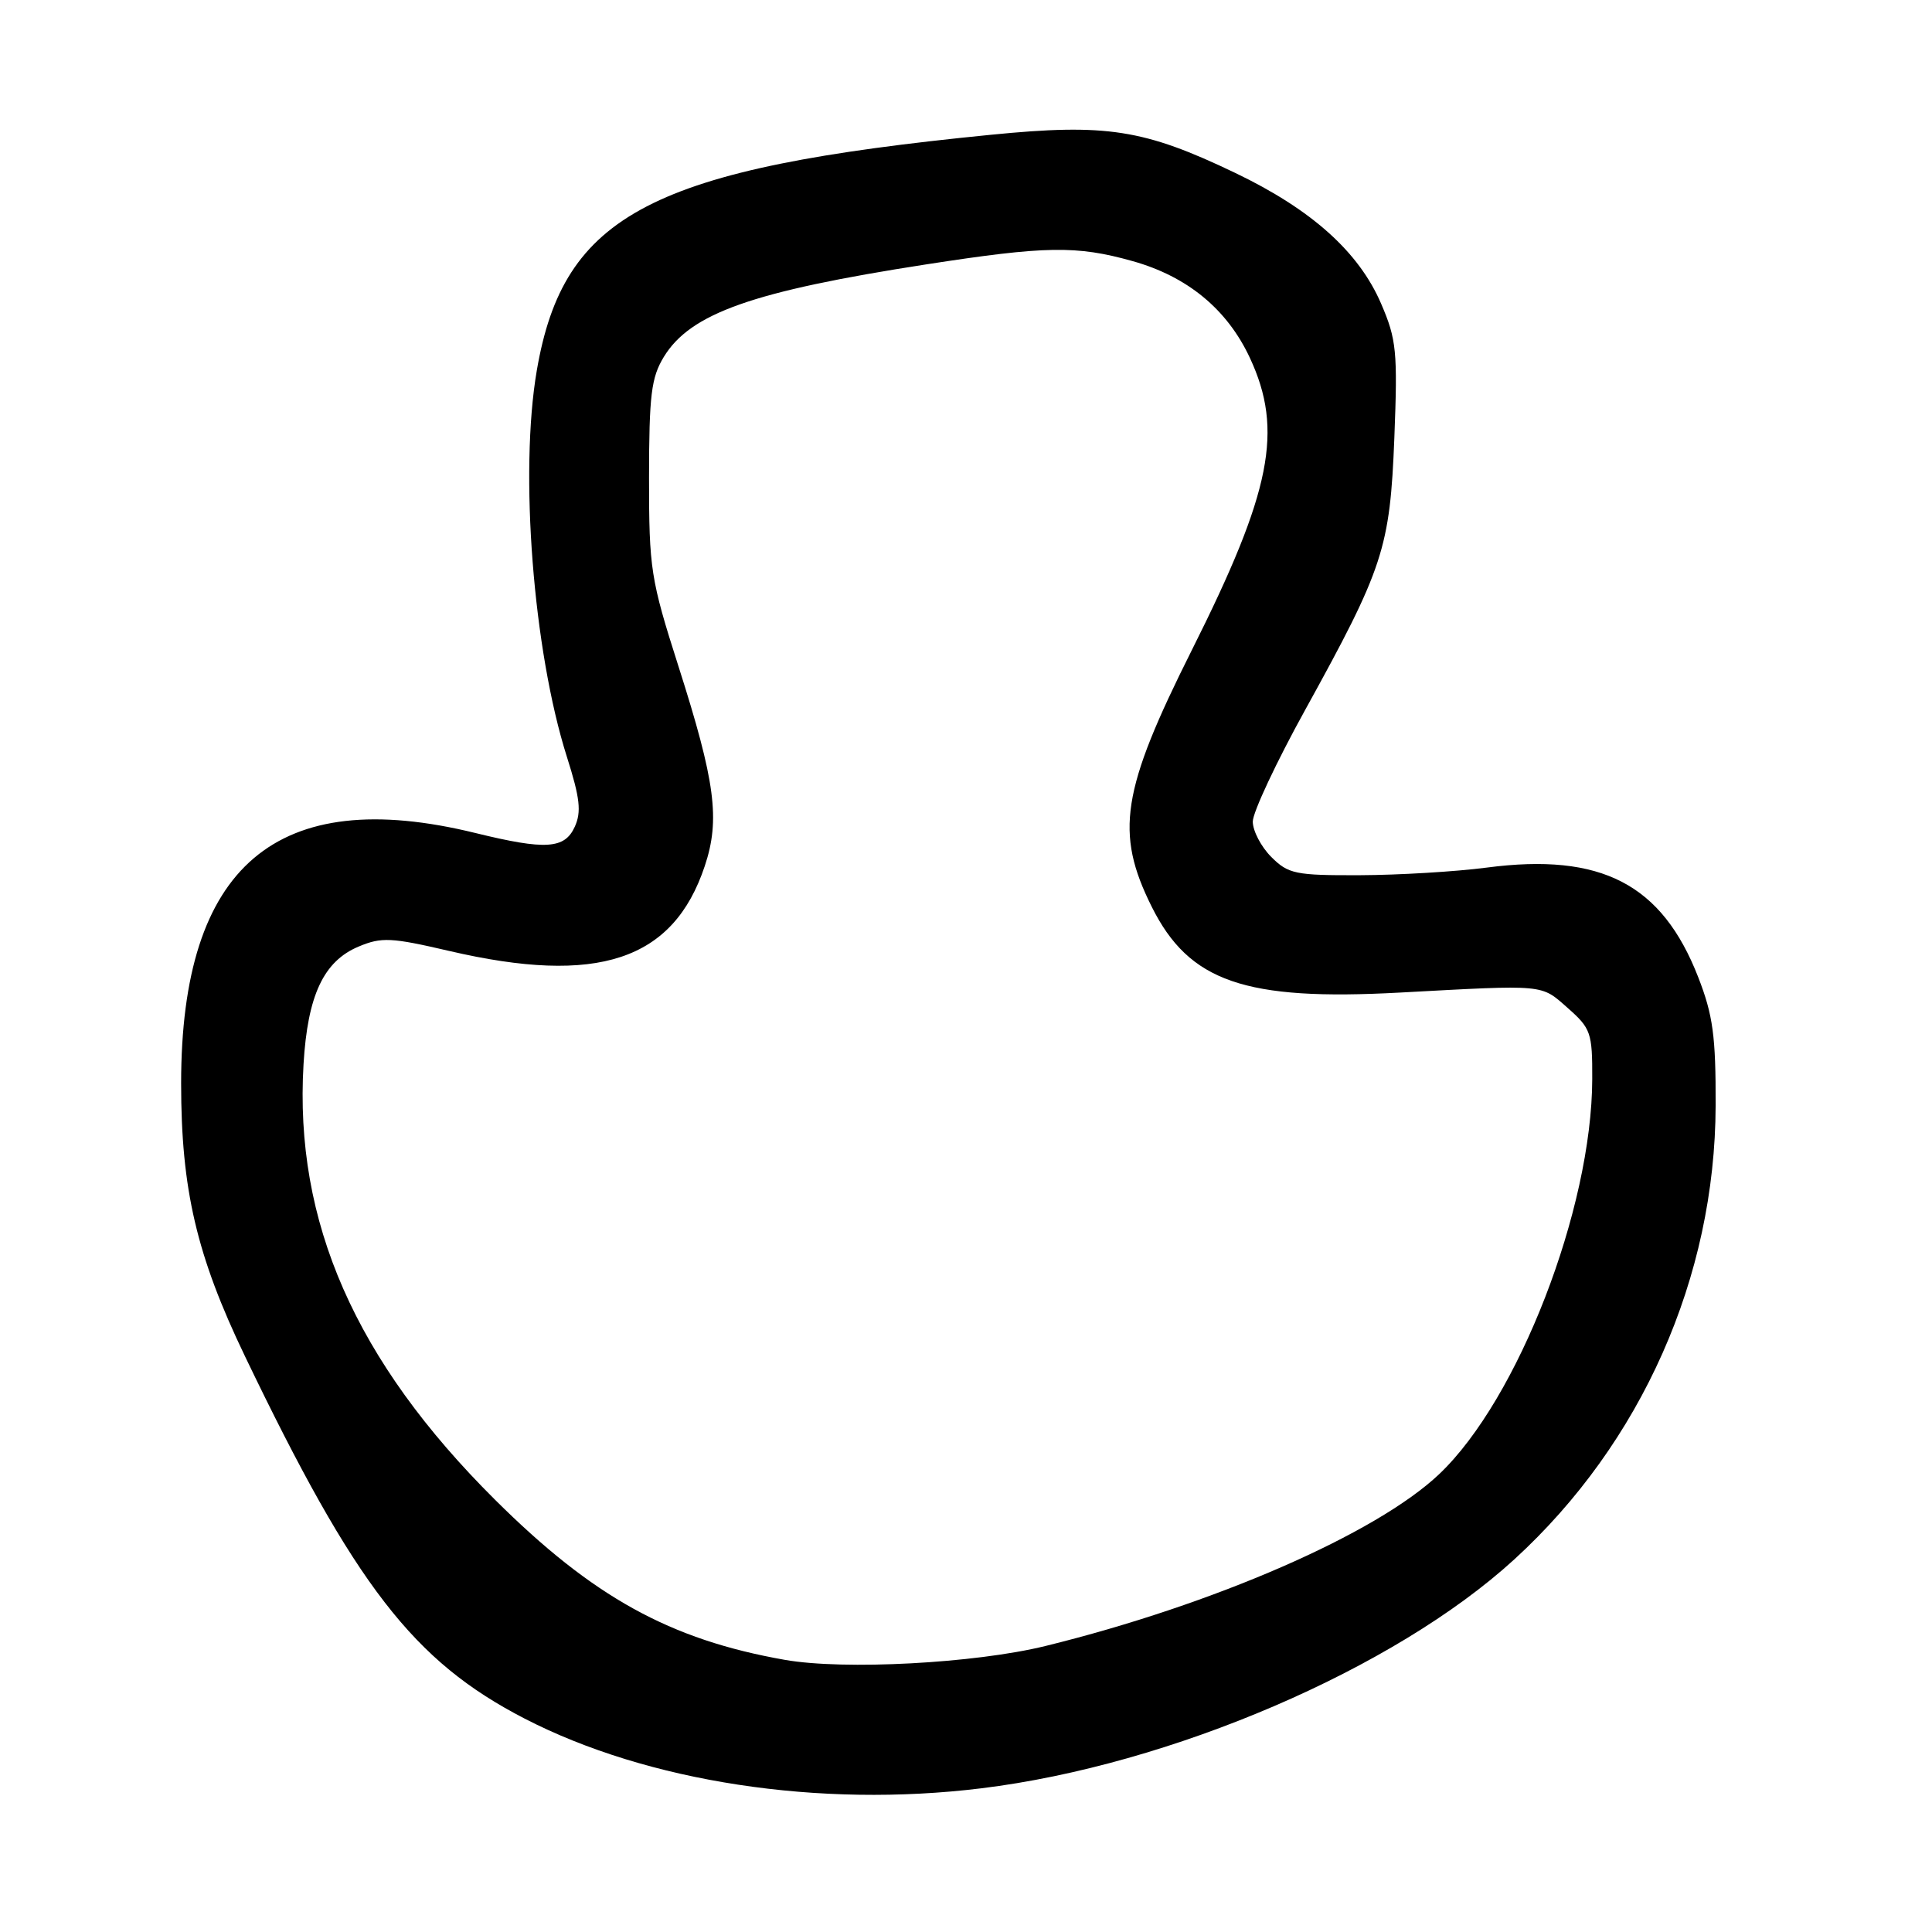 <?xml version="1.0" encoding="UTF-8" standalone="no"?>
<!DOCTYPE svg PUBLIC "-//W3C//DTD SVG 1.1//EN" "http://www.w3.org/Graphics/SVG/1.1/DTD/svg11.dtd" >
<svg xmlns="http://www.w3.org/2000/svg" xmlns:xlink="http://www.w3.org/1999/xlink" version="1.1" viewBox="0 0 256 256">
 <g >
 <path fill="currentColor"
d=" M 130.03 236.96 C 155.11 233.89 184.80 221.13 200.65 206.63 C 217.52 191.20 227.27 169.23 227.33 146.50 C 227.36 137.31 226.98 134.51 225.03 129.50 C 220.22 117.14 212.19 112.97 197.00 114.96 C 192.88 115.50 185.32 115.95 180.20 115.97 C 171.65 116.00 170.71 115.81 168.45 113.55 C 167.10 112.20 166.00 110.09 166.00 108.86 C 166.00 107.64 169.12 100.98 172.94 94.07 C 183.33 75.24 184.18 72.66 184.76 57.98 C 185.20 46.59 185.05 44.98 183.01 40.25 C 180.06 33.38 173.80 27.77 163.69 22.92 C 151.59 17.12 146.62 16.34 131.28 17.86 C 86.31 22.31 74.69 28.34 71.13 49.08 C 68.81 62.59 70.65 86.21 75.12 100.30 C 76.85 105.74 77.06 107.58 76.16 109.55 C 74.82 112.50 72.30 112.66 63.00 110.38 C 36.67 103.92 24.00 114.70 24.00 143.54 C 24.00 157.61 26.05 166.38 32.46 179.71 C 47.08 210.15 54.77 220.11 69.53 227.73 C 85.80 236.12 108.54 239.60 130.03 236.96 Z  M 104.00 219.94 C 88.77 217.26 78.56 211.62 65.60 198.73 C 47.07 180.31 38.98 161.90 40.22 141.01 C 40.76 131.89 42.88 127.36 47.53 125.42 C 50.56 124.15 51.85 124.22 59.50 126.00 C 79.20 130.59 89.21 127.28 93.38 114.77 C 95.45 108.59 94.79 103.61 89.90 88.29 C 86.21 76.73 86.00 75.41 86.00 63.29 C 86.01 52.36 86.29 50.03 87.96 47.29 C 91.49 41.51 99.72 38.60 122.68 35.04 C 138.57 32.58 142.64 32.51 150.08 34.60 C 157.35 36.64 162.62 40.99 165.62 47.43 C 170.08 57.02 168.48 65.10 157.93 86.13 C 148.58 104.78 147.72 110.34 152.61 120.15 C 157.57 130.09 164.95 132.64 185.50 131.52 C 204.95 130.47 204.14 130.39 207.75 133.58 C 210.80 136.27 211.00 136.85 210.98 142.97 C 210.94 160.16 201.16 185.41 190.70 195.33 C 182.37 203.23 160.86 212.61 138.50 218.11 C 129.15 220.40 111.86 221.32 104.00 219.94 Z "/>
</g>
</svg>
